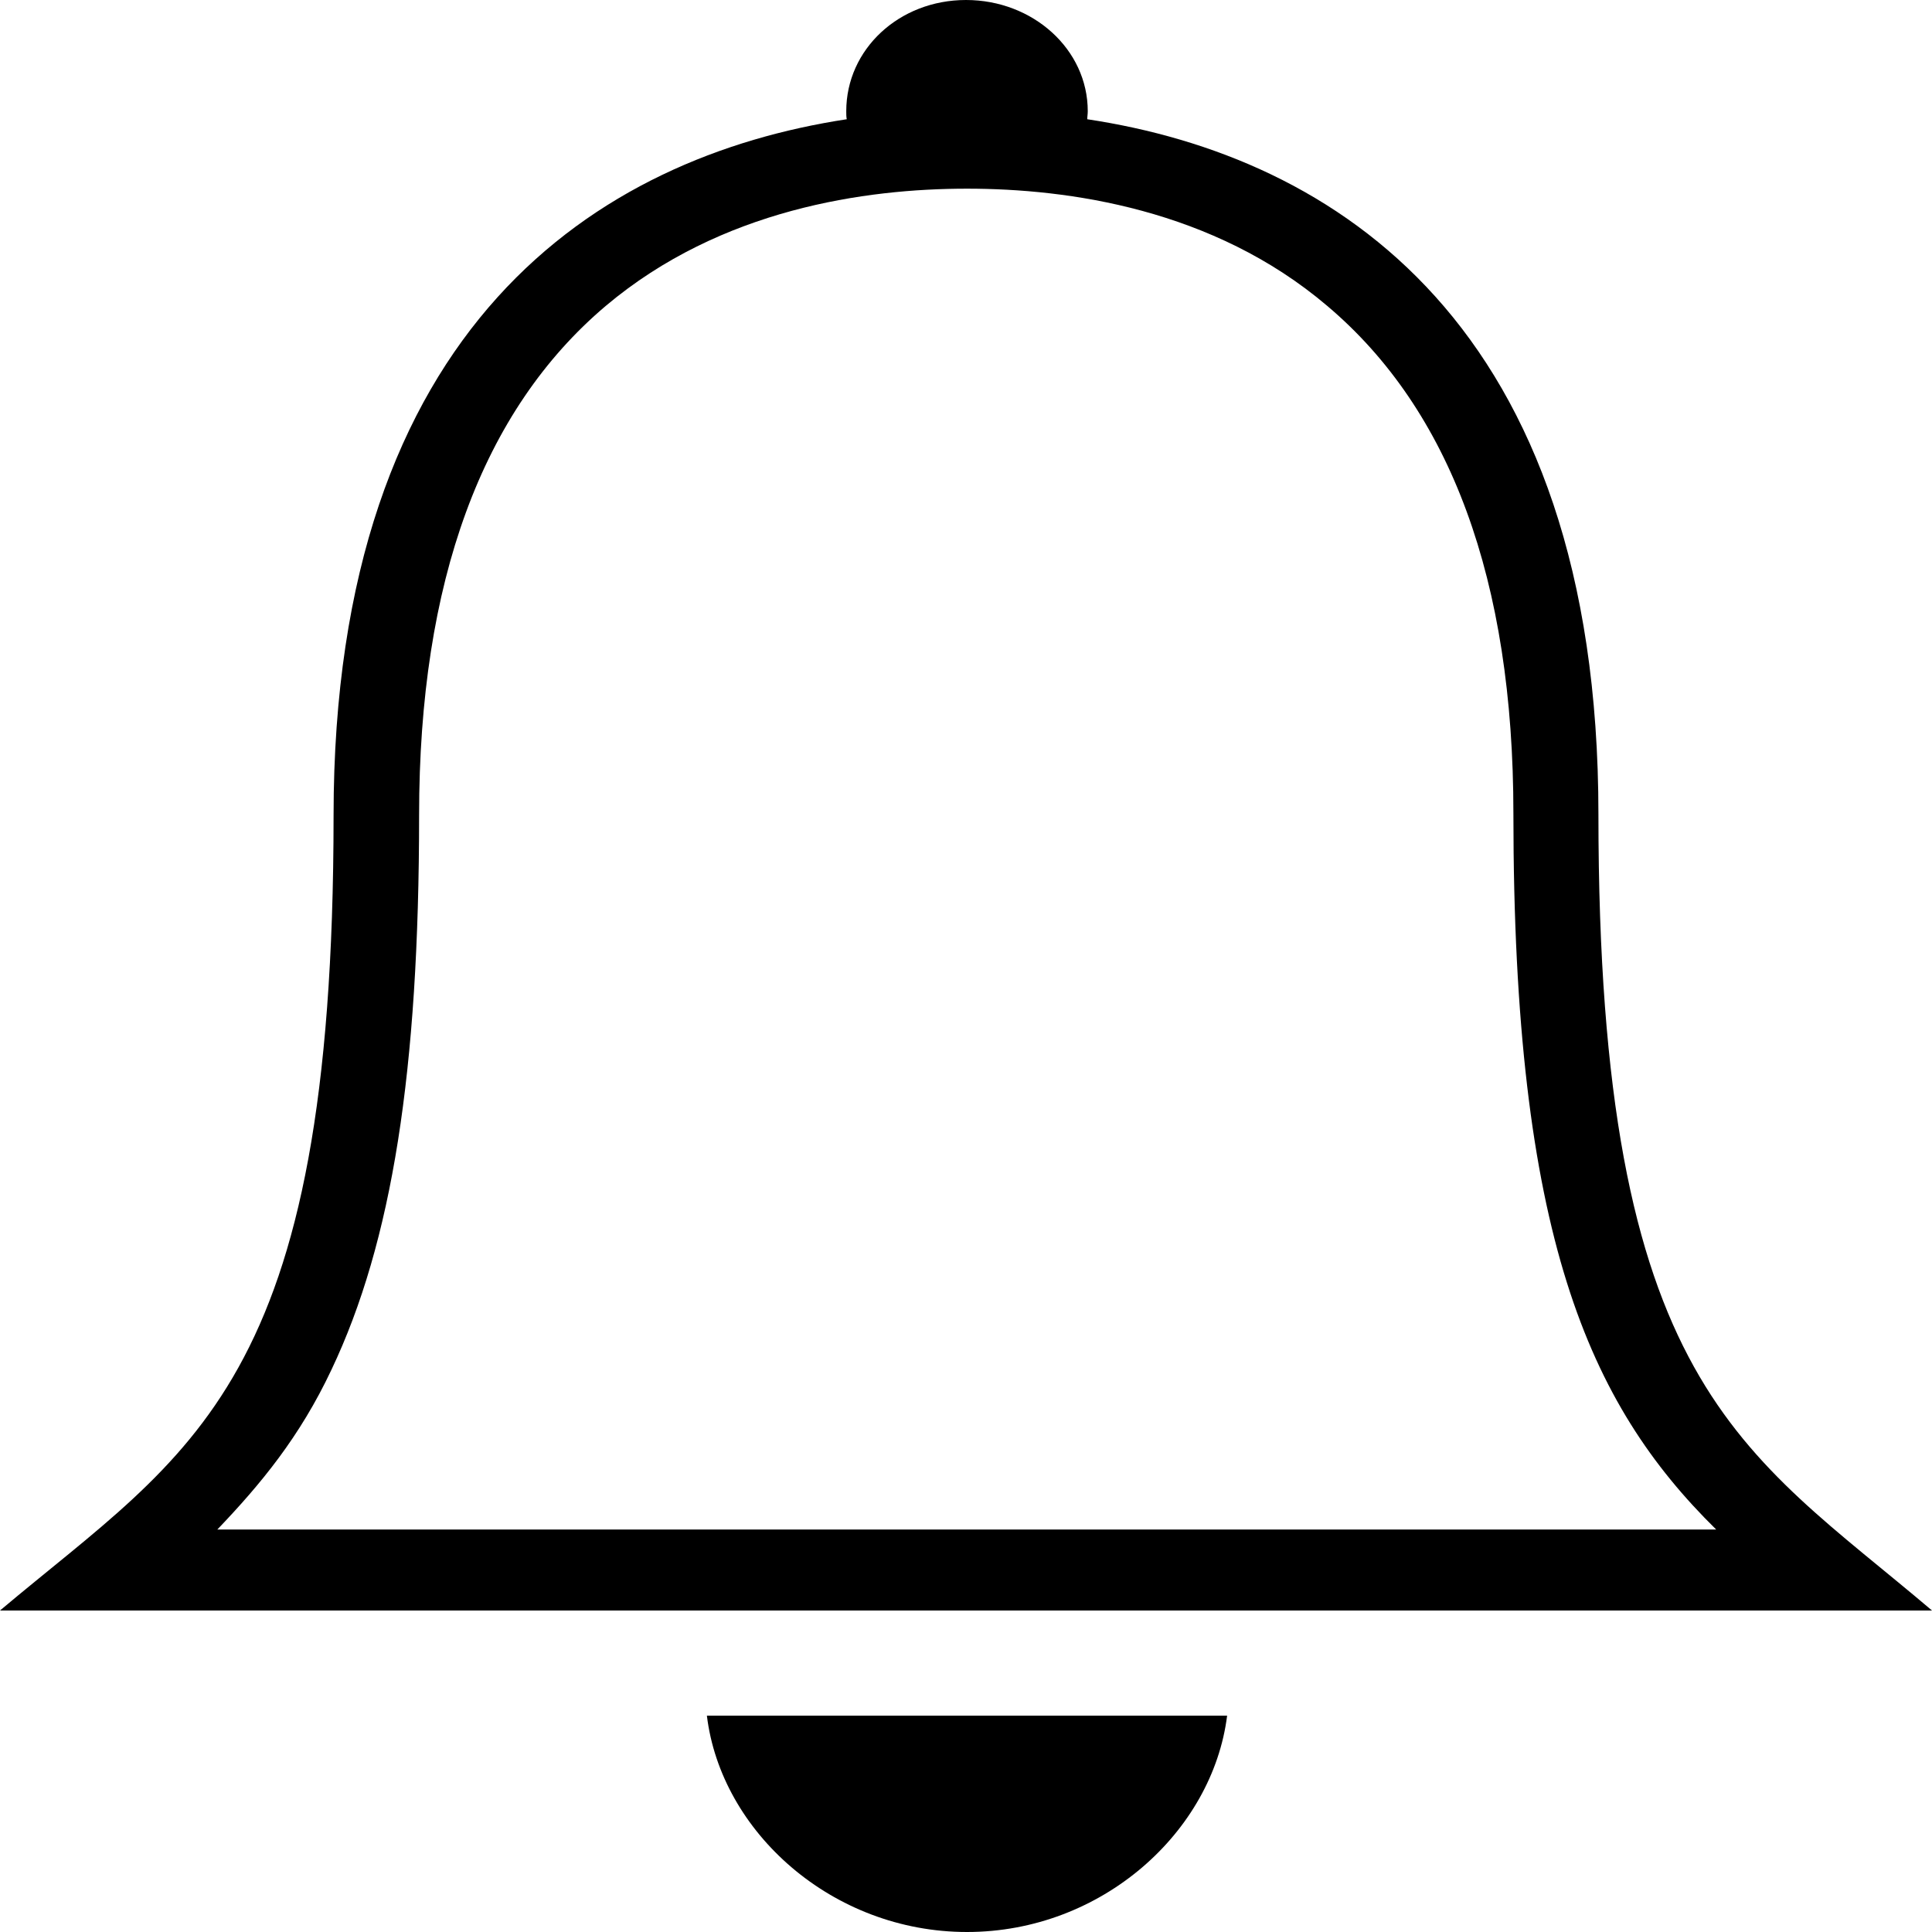 <svg xmlns="http://www.w3.org/2000/svg" viewBox="0 0 384 384"><path d="M317.7 161.9c0-97.6-52.5-130.8-101.6-138.2 0-.5.1-1 .1-1.6C216.2 9.8 205.3 0 192 0c-13.3 0-23.8 9.8-23.8 22.1 0 .6 0 1.1.1 1.6-49.2 7.5-102 40.8-102 138.4 0 113.8-28.3 126-66.3 158h384c-37.8-32.1-66.3-44.4-66.3-158.2zM43.2 304c8.6-9 16.4-18.4 22.7-31.8 12-25.3 17.4-59.2 17.4-110.2 0-46.4 12.5-80.4 37.1-101.2 22.9-19.3 51.7-23.3 71.8-23.3 20.1 0 48.9 4 71.6 23.3 24.5 20.7 37 54.5 37 100.9 0 83.8 14.9 117.3 40.3 142.3H43.2zm149 80c26.8 0 48.8-19.9 51.7-43H140.5c2.8 23.1 24.9 43 51.7 43z"/></svg>